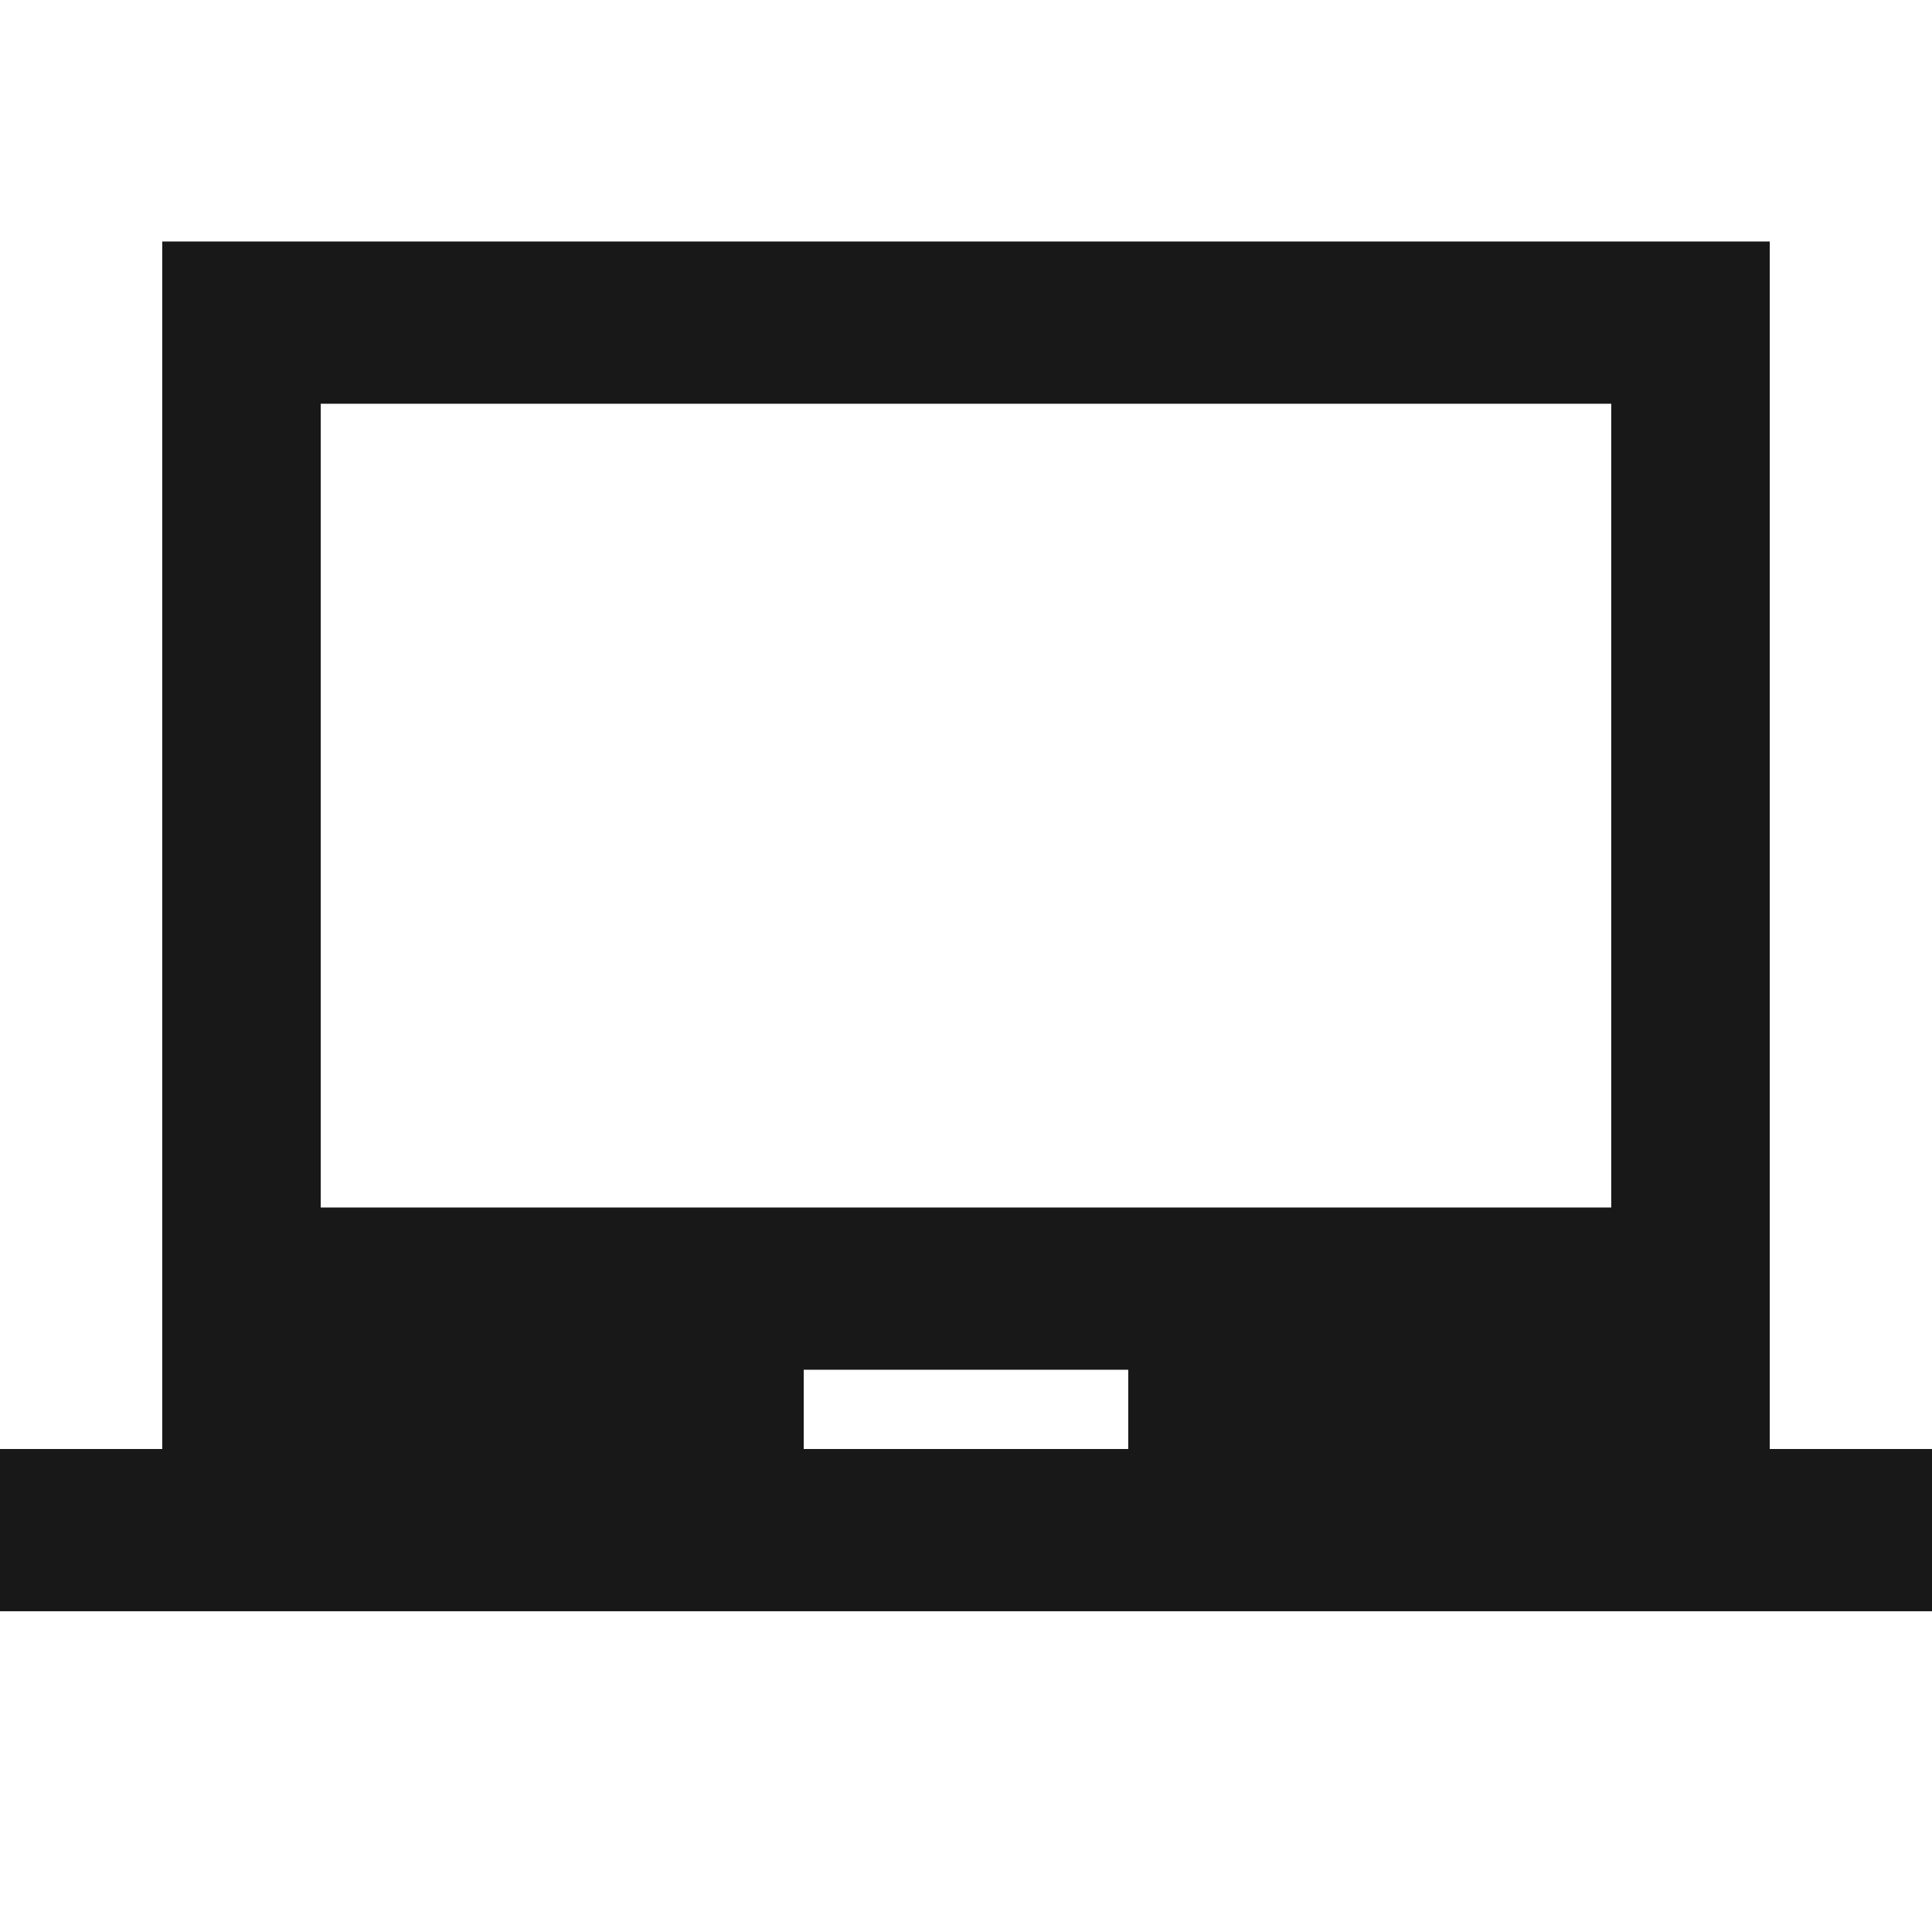 <?xml version="1.0" encoding="utf-8"?>
<!-- Generated by IcoMoon.io -->
<!DOCTYPE svg PUBLIC "-//W3C//DTD SVG 1.1//EN" "http://www.w3.org/Graphics/SVG/1.1/DTD/svg11.dtd">
<svg version="1.1" xmlns="http://www.w3.org/2000/svg" xmlns:xlink="http://www.w3.org/1999/xlink" width="48" height="48" viewBox="0 0 48 48">
<path fill="#181818" d="M40.031 30v-19.969h-32.063v19.969h32.063zM28.031 36v-1.969h-8.063v1.969h8.063zM43.969 36h4.031v4.031h-48v-4.031h4.031v-30h39.938v30z"></path>
</svg>
